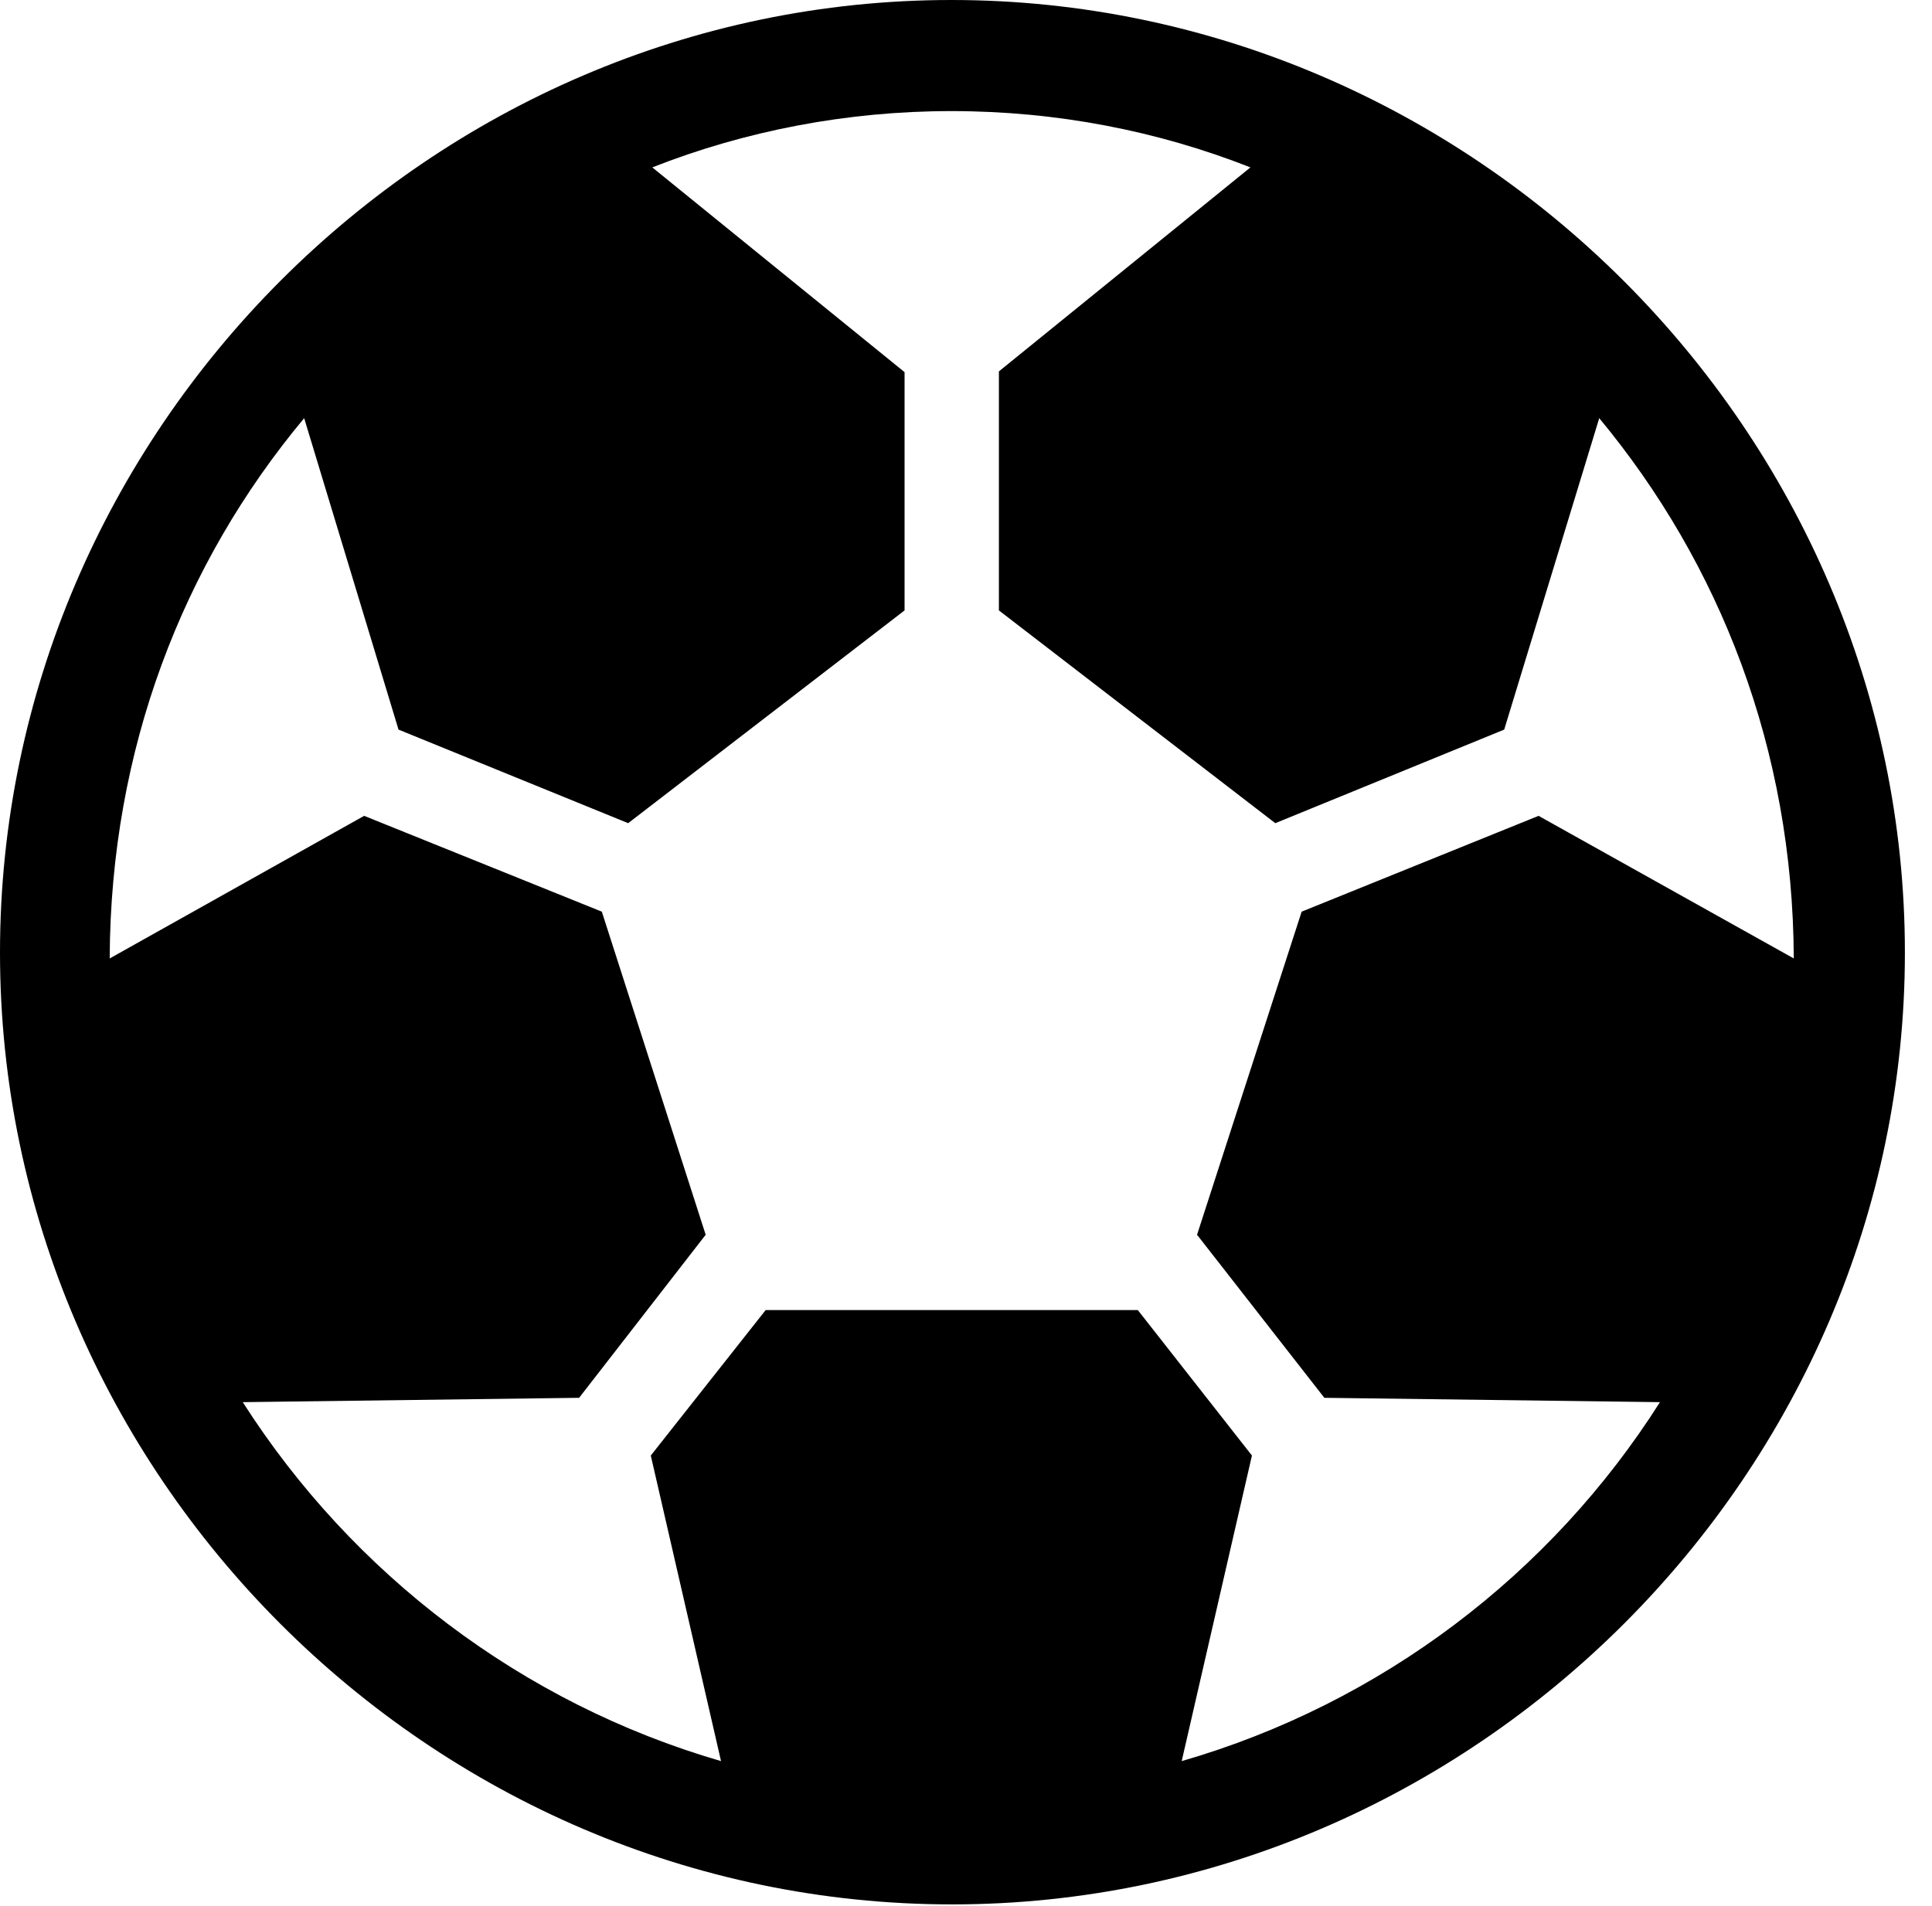 <svg version="1.1" xmlns="http://www.w3.org/2000/svg" xmlns:xlink="http://www.w3.org/1999/xlink" width="25.801" height="25.459" viewBox="0 0 25.801 25.459">
 <g>
  <rect height="25.459" opacity="0" width="25.801" x="0" y="0"/>
  <path d="M12.715 25.439C19.678 25.439 25.439 19.678 25.439 12.725C25.439 5.762 19.668 0 12.705 0C5.752 0 0 5.762 0 12.725C0 19.678 5.742 25.439 12.715 25.439ZM9.629 23.525C6.973 22.754 4.707 21.025 3.242 18.73L7.734 18.672L9.424 16.494L8.037 12.178L4.863 10.898L1.465 12.803C1.475 10.01 2.441 7.529 4.062 5.586L5.322 9.746L8.389 10.996L12.08 8.154L12.08 4.971L8.711 2.236C9.951 1.748 11.309 1.484 12.705 1.484C14.111 1.484 15.459 1.748 16.699 2.236L13.34 4.961L13.34 8.154L17.031 10.996L20.088 9.746L21.357 5.586C22.969 7.529 23.945 10.01 23.955 12.803L20.547 10.898L17.383 12.178L15.986 16.494L17.686 18.672L22.168 18.73C20.713 21.025 18.447 22.754 15.781 23.525L16.719 19.443L15.195 17.5L10.225 17.5L8.691 19.443Z" fill="currentColor"/>
 </g>
</svg>
